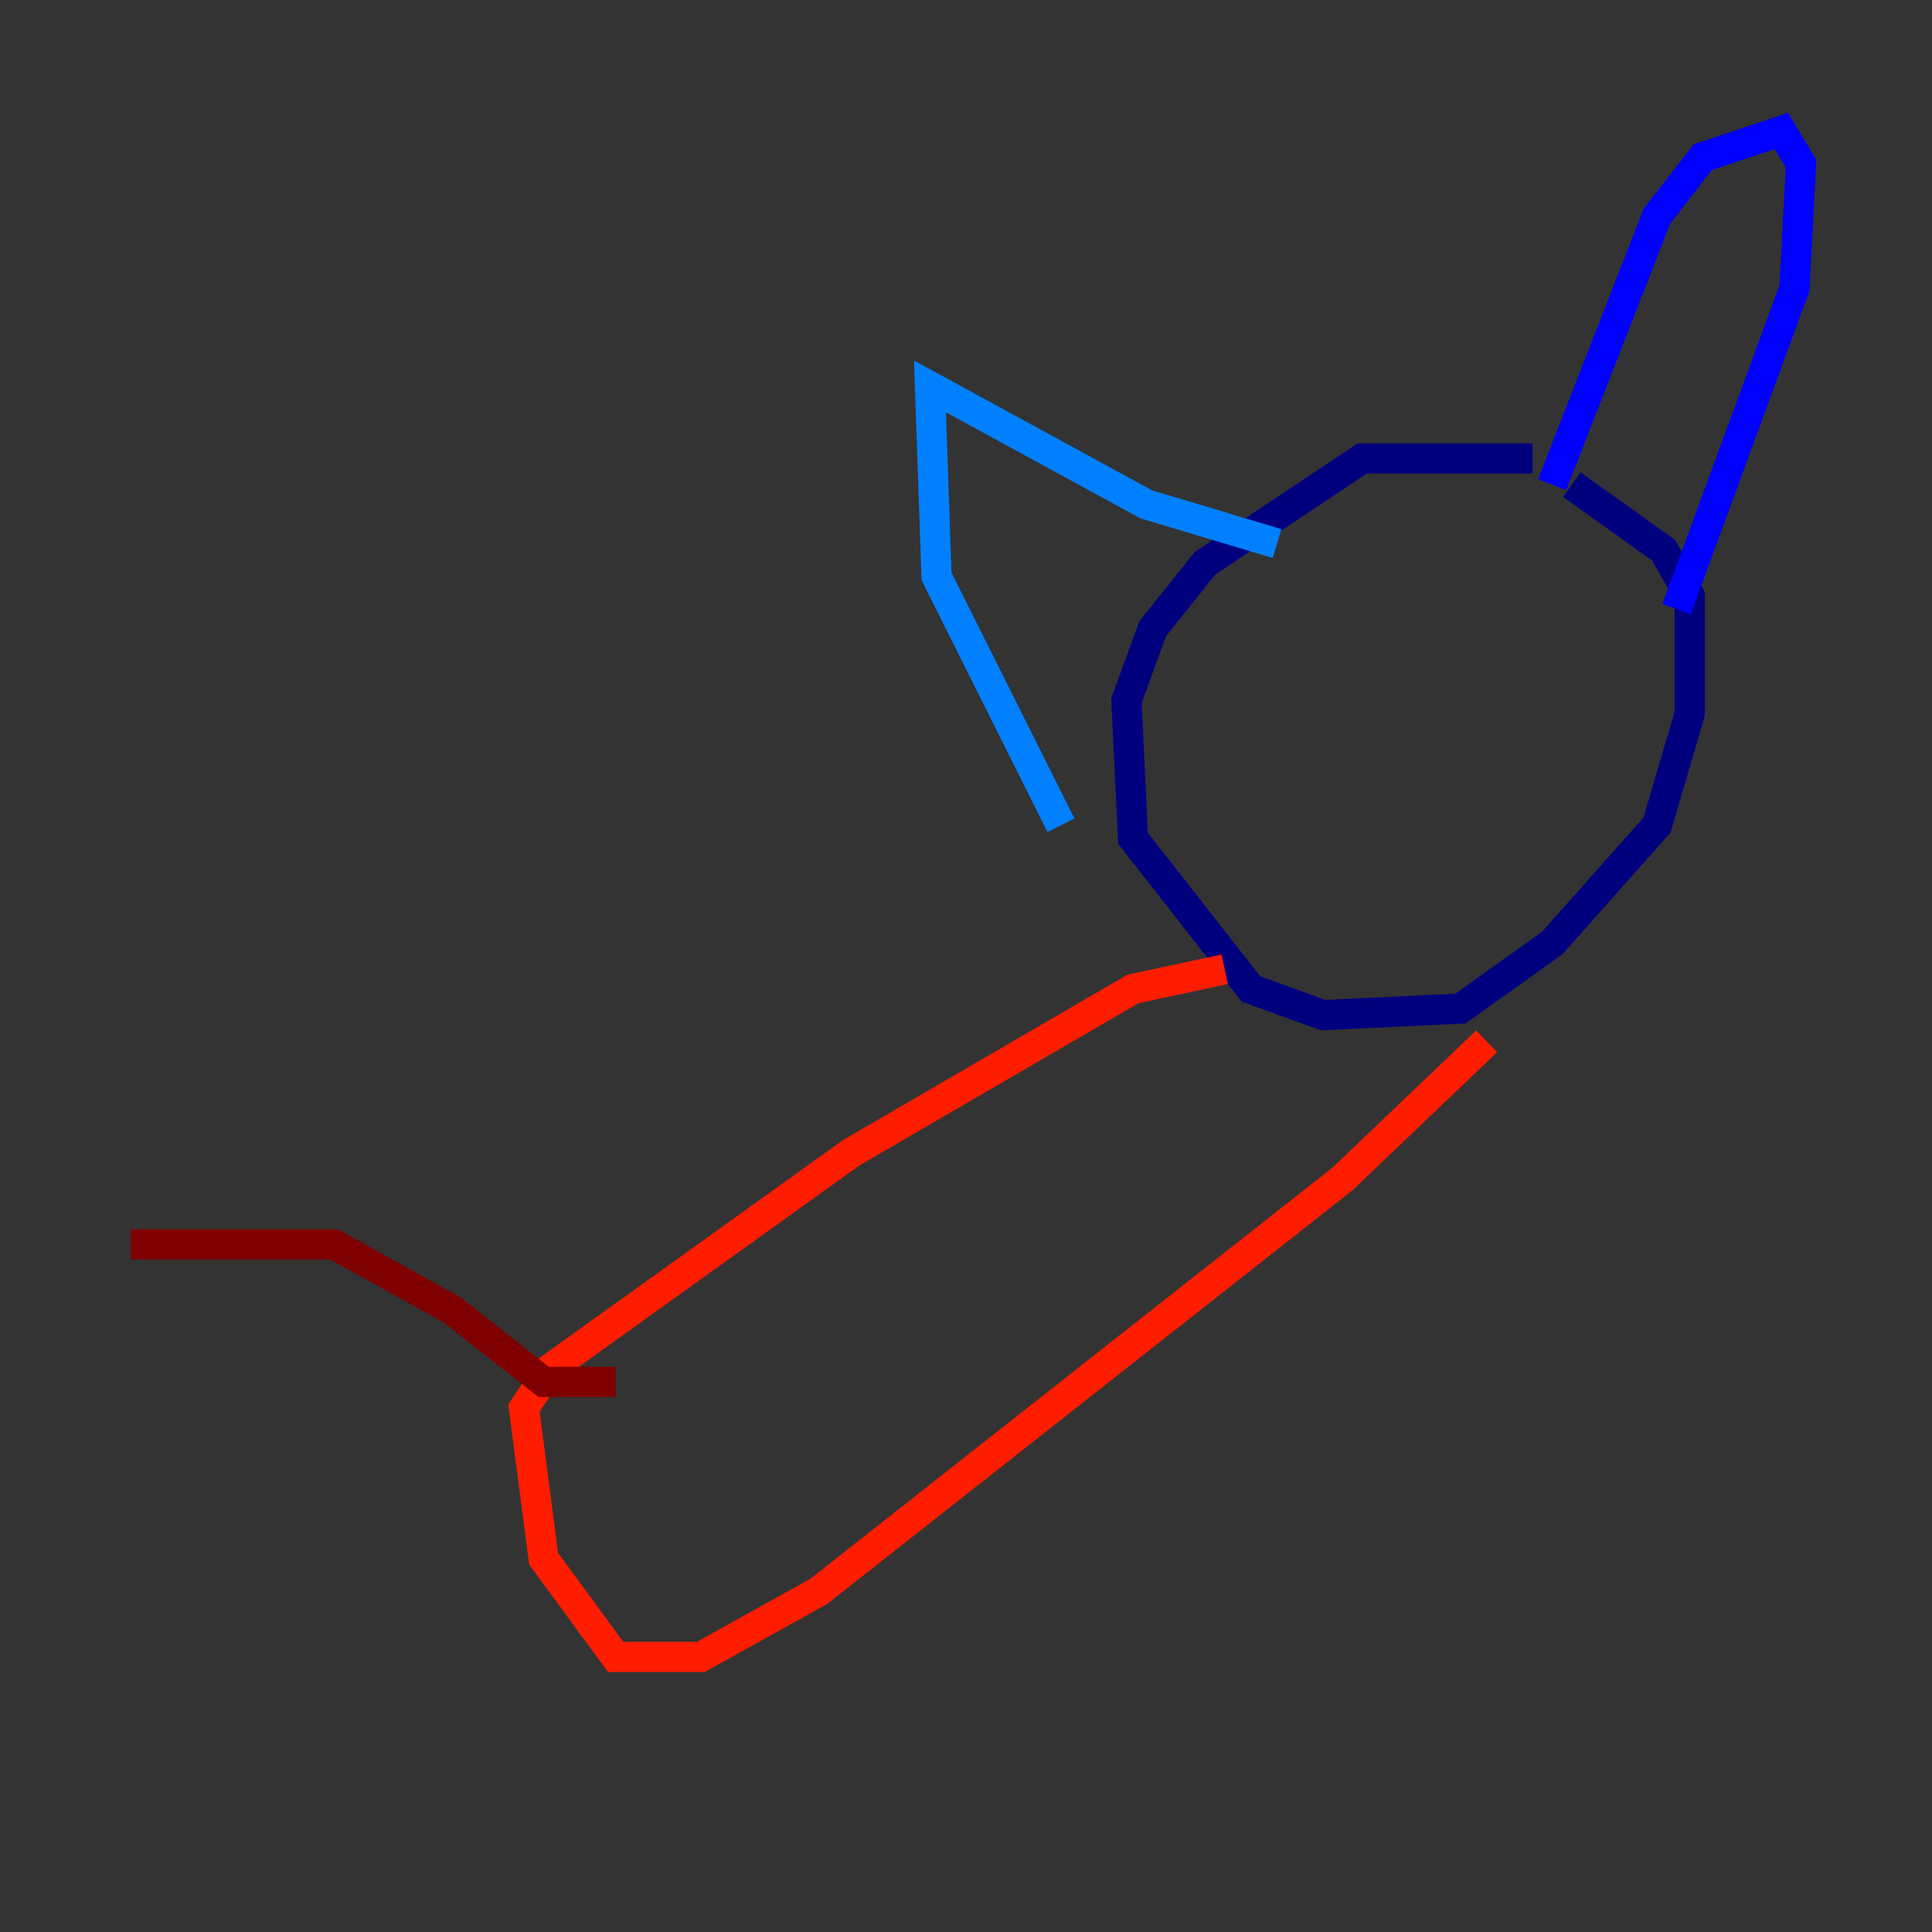 <?xml version="1.0" encoding="utf-8" ?>
<svg baseProfile="tiny" height="128" version="1.2" viewBox="0,0,128,128" width="128" xmlns="http://www.w3.org/2000/svg" xmlns:ev="http://www.w3.org/2001/xml-events" xmlns:xlink="http://www.w3.org/1999/xlink"><rect x="0" y="0" width="128" height="128" fill="#333333" stroke="none"/><defs /><polyline fill="none" points="101.532,30.373 90.251,30.373 79.837,37.315 76.366,41.654 74.63,46.427 75.064,55.539 82.875,65.519 87.647,67.254 96.759,66.82 102.834,62.481 109.776,54.671 111.946,47.295 111.946,39.485 110.21,36.447 104.136,32.108" stroke="#00007f" stroke-width="2" /><polyline fill="none" points="102.834,32.108 109.776,14.319 112.814,10.414 118.02,8.678 119.322,10.848 118.888,19.091 111.078,40.352" stroke="#0000ff" stroke-width="2" /><polyline fill="none" points="84.61,36.014 75.932,33.41 61.614,25.6 62.047,38.183 70.291,54.671" stroke="#0080ff" stroke-width="2" /><polyline fill="none" points="98.061,48.163 98.061,48.163" stroke="#15ffe1" stroke-width="2" /><polyline fill="none" points="89.817,53.37 89.817,53.37" stroke="#7cff79" stroke-width="2" /><polyline fill="none" points="87.214,50.332 87.214,50.332" stroke="#e4ff12" stroke-width="2" /><polyline fill="none" points="101.098,43.824 101.098,43.824" stroke="#ff9400" stroke-width="2" /><polyline fill="none" points="81.139,64.217 75.064,65.519 56.407,76.366 36.447,90.685 34.712,93.288 36.014,103.268 40.786,109.776 46.427,109.776 54.237,105.437 88.949,78.102 98.495,68.99" stroke="#ff1d00" stroke-width="2" /><polyline fill="none" points="40.786,91.552 36.014,91.552 29.939,86.78 22.129,82.441 8.678,82.441" stroke="#7f0000" stroke-width="2" /></svg>